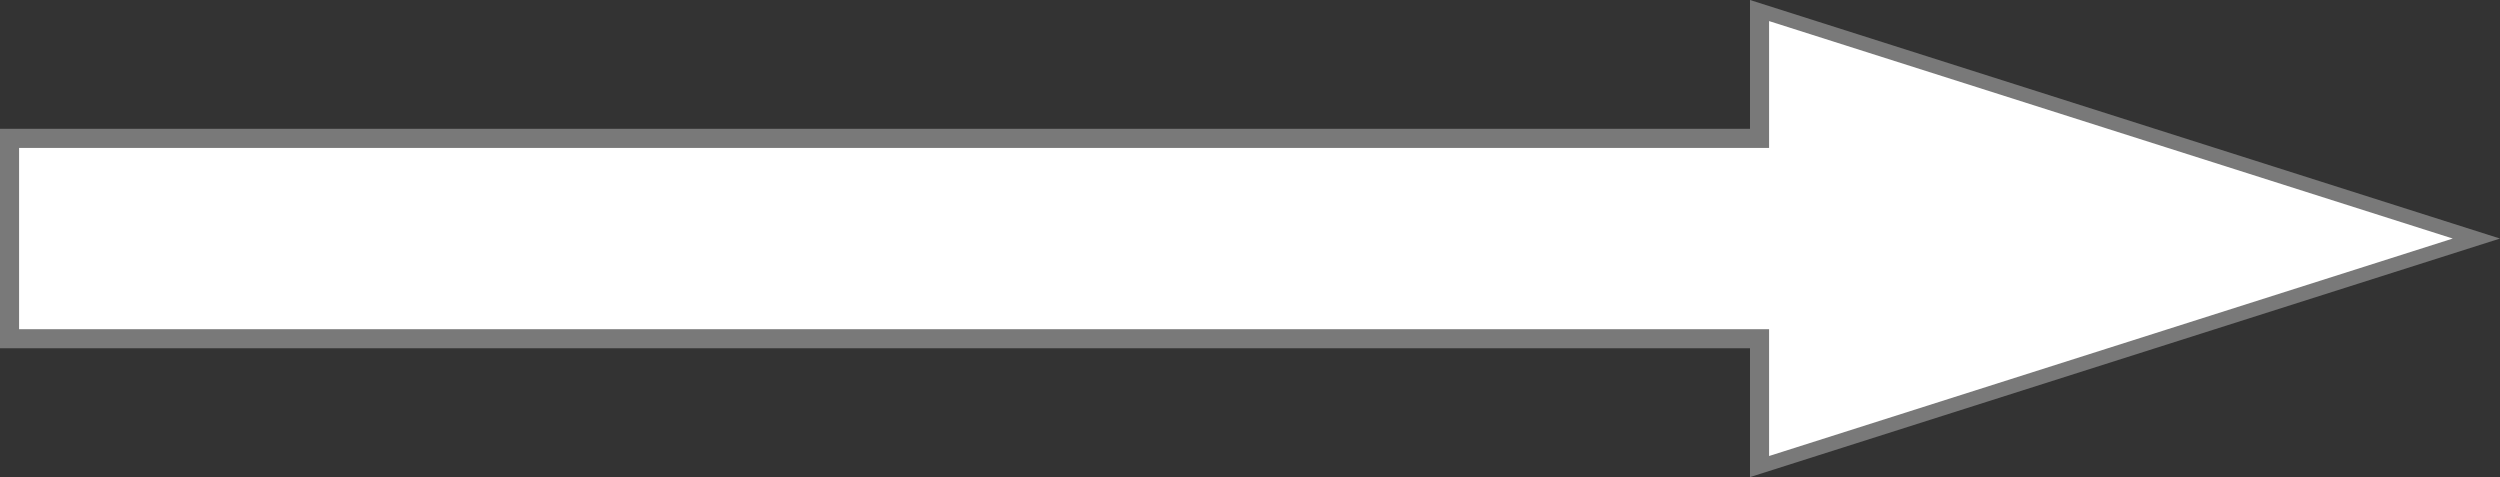 ﻿<?xml version="1.0" encoding="utf-8"?>
<svg version="1.1" xmlns:xlink="http://www.w3.org/1999/xlink" width="131px" height="25px" xmlns="http://www.w3.org/2000/svg">
  <rect width="100%" height="100%" fill="#333333" stroke="none"/>
  <g transform="matrix(1 0 0 1 -394 -866 )">
    <path d="M 486.2 890.447  L 523.762 878.5  L 486.2 866.553  L 486.2 873.25  L 394.5 873.25  L 394.5 883.75  L 486.2 883.75  L 486.2 890.447  Z " fill-rule="nonzero" fill="#ffffff" stroke="none" />
    <path d="M 485.7 891  L 525 878.5  L 485.7 866  L 485.7 872.75  L 394 872.75  L 394 884.25  L 485.7 884.25  L 485.7 891  Z M 522.525 878.5  L 486.7 889.895  L 486.7 883.25  L 395 883.25  L 395 873.75  L 486.7 873.75  L 486.7 867.105  L 522.525 878.5  Z " fill-rule="nonzero" fill="#797979" stroke="none" />
  </g>
</svg>